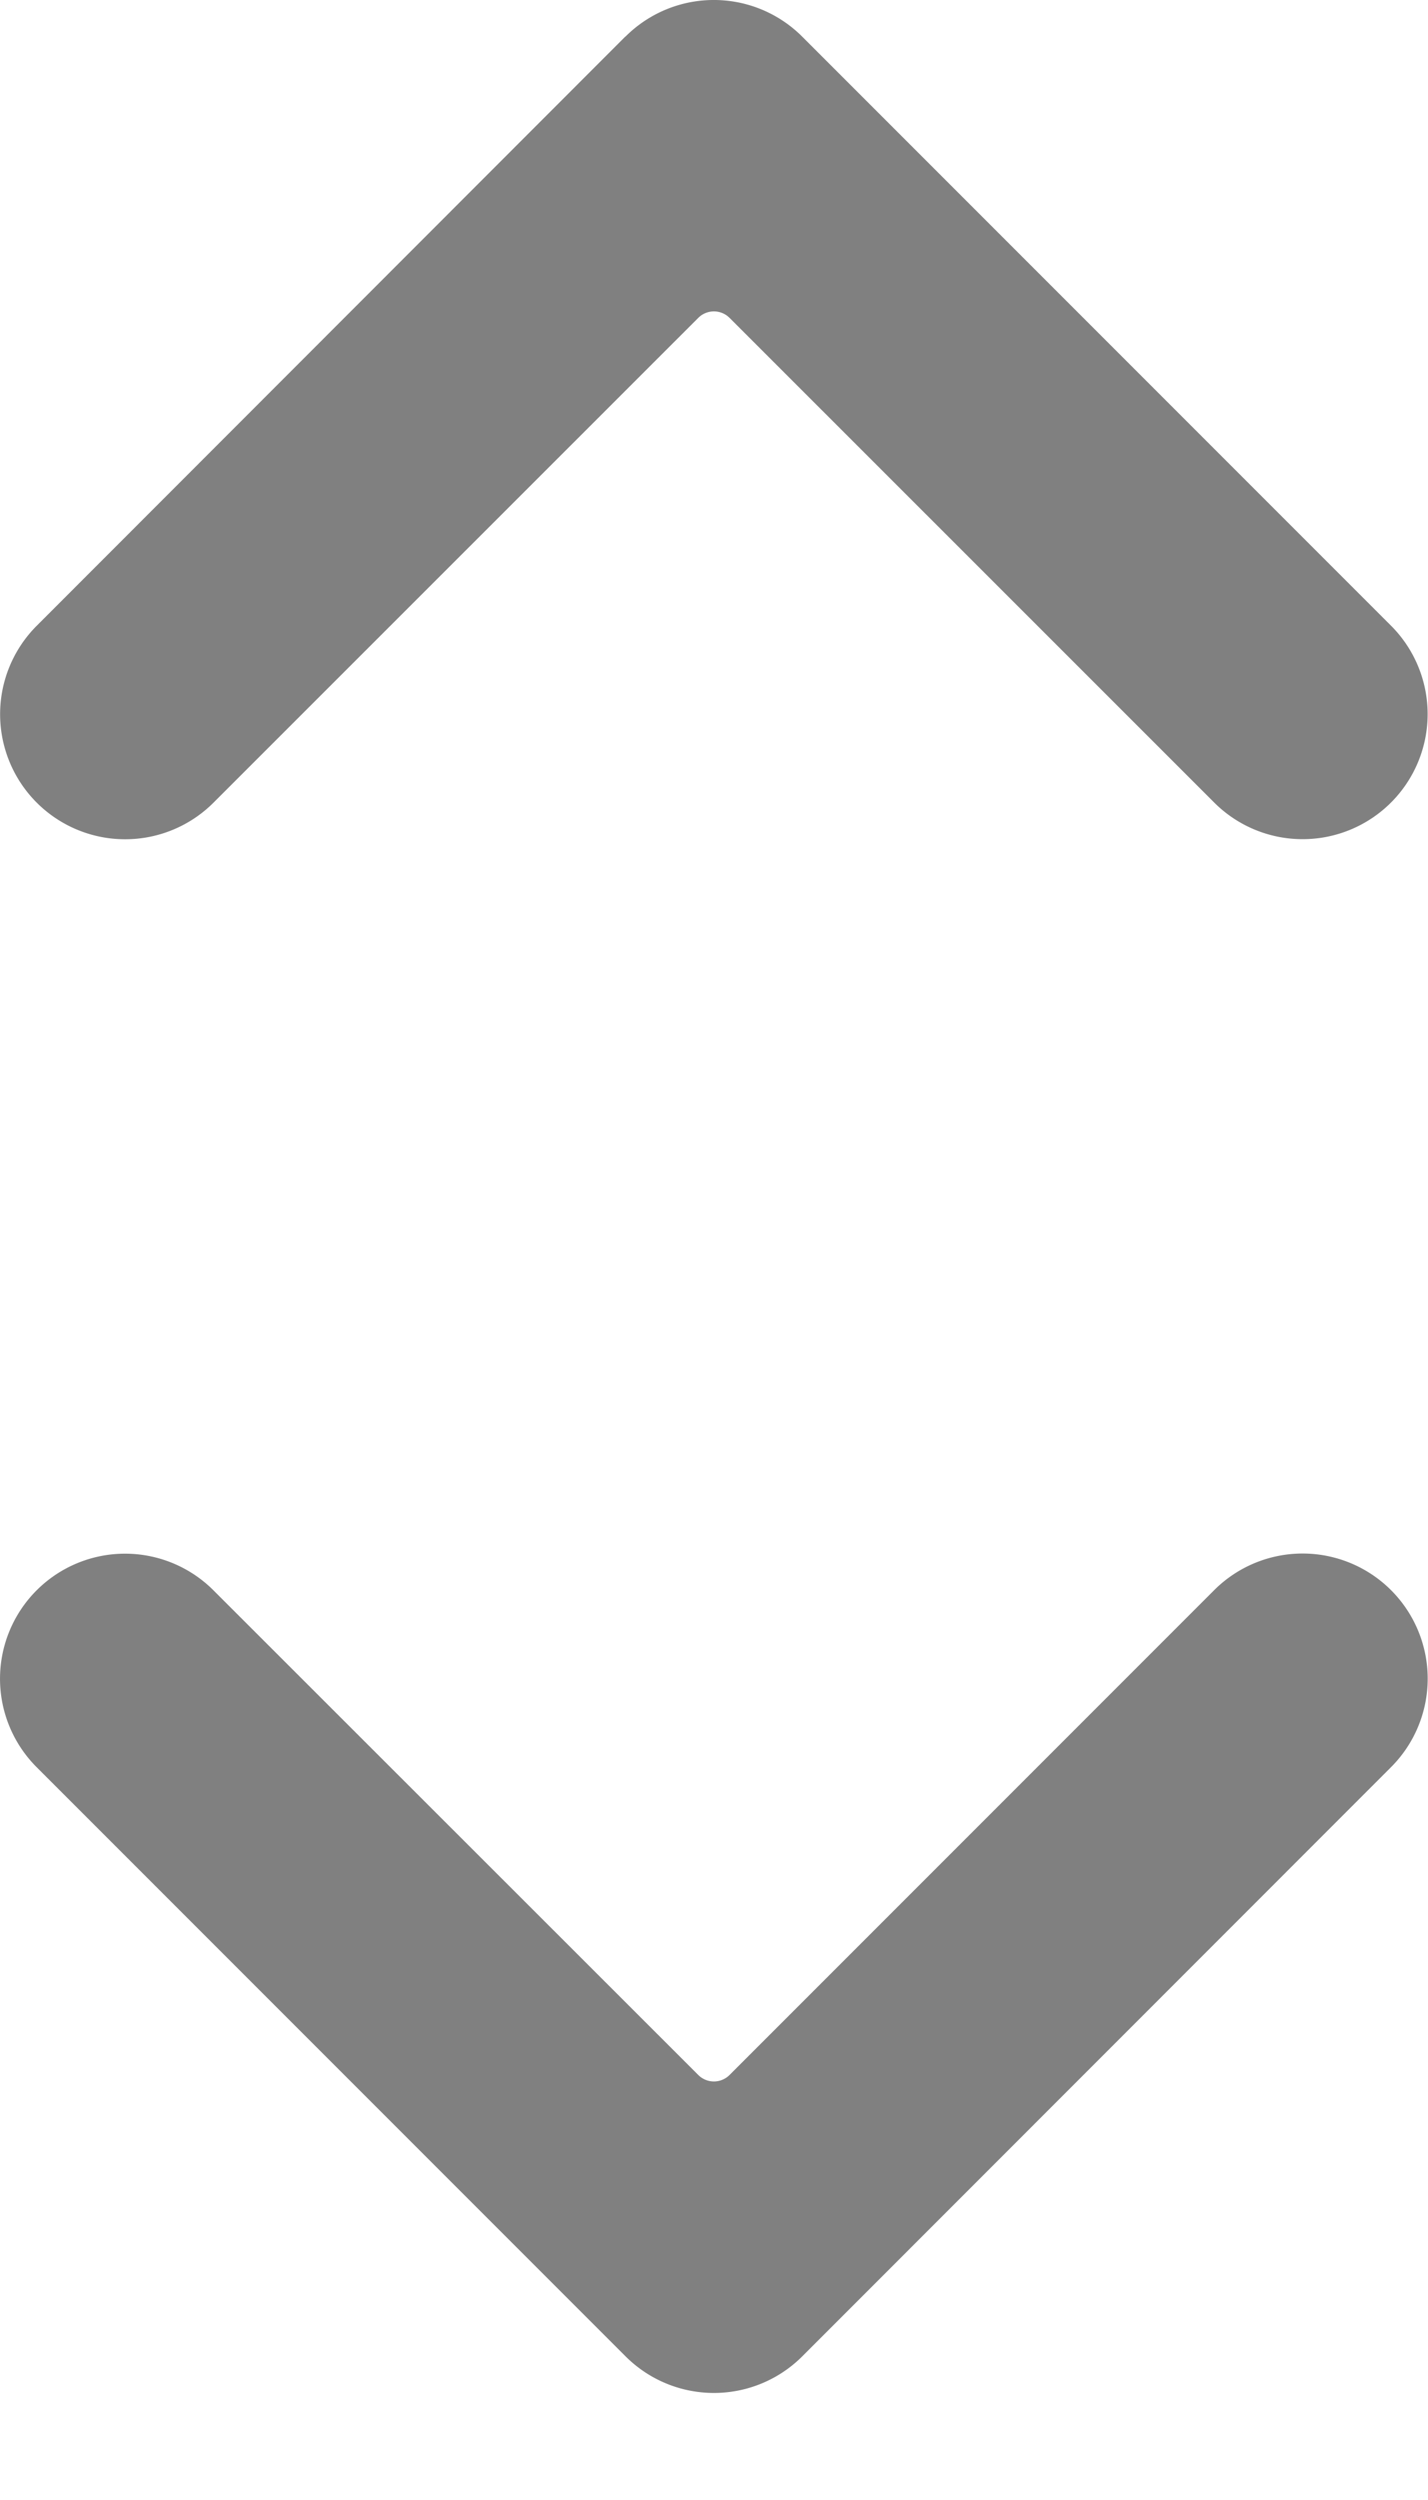<svg width="8" height="14" fill="none" xmlns="http://www.w3.org/2000/svg">
  <path d="M6.802 8.905a.7.7 0 01.991.991l-3.298 3.299a.7.7 0 01-.991 0L.205 9.896a.7.7 0 01.991-.99l2.716 2.714a.124.124 0 00.175 0l2.715-2.715zM3.504.205a.7.7 0 01.99 0l3.299 3.299a.7.7 0 11-.991.99L4.087 1.78a.124.124 0 00-.175 0L1.196 4.495a.7.7 0 11-.99-.991L3.503.205z" fill="gray"/>
</svg>
